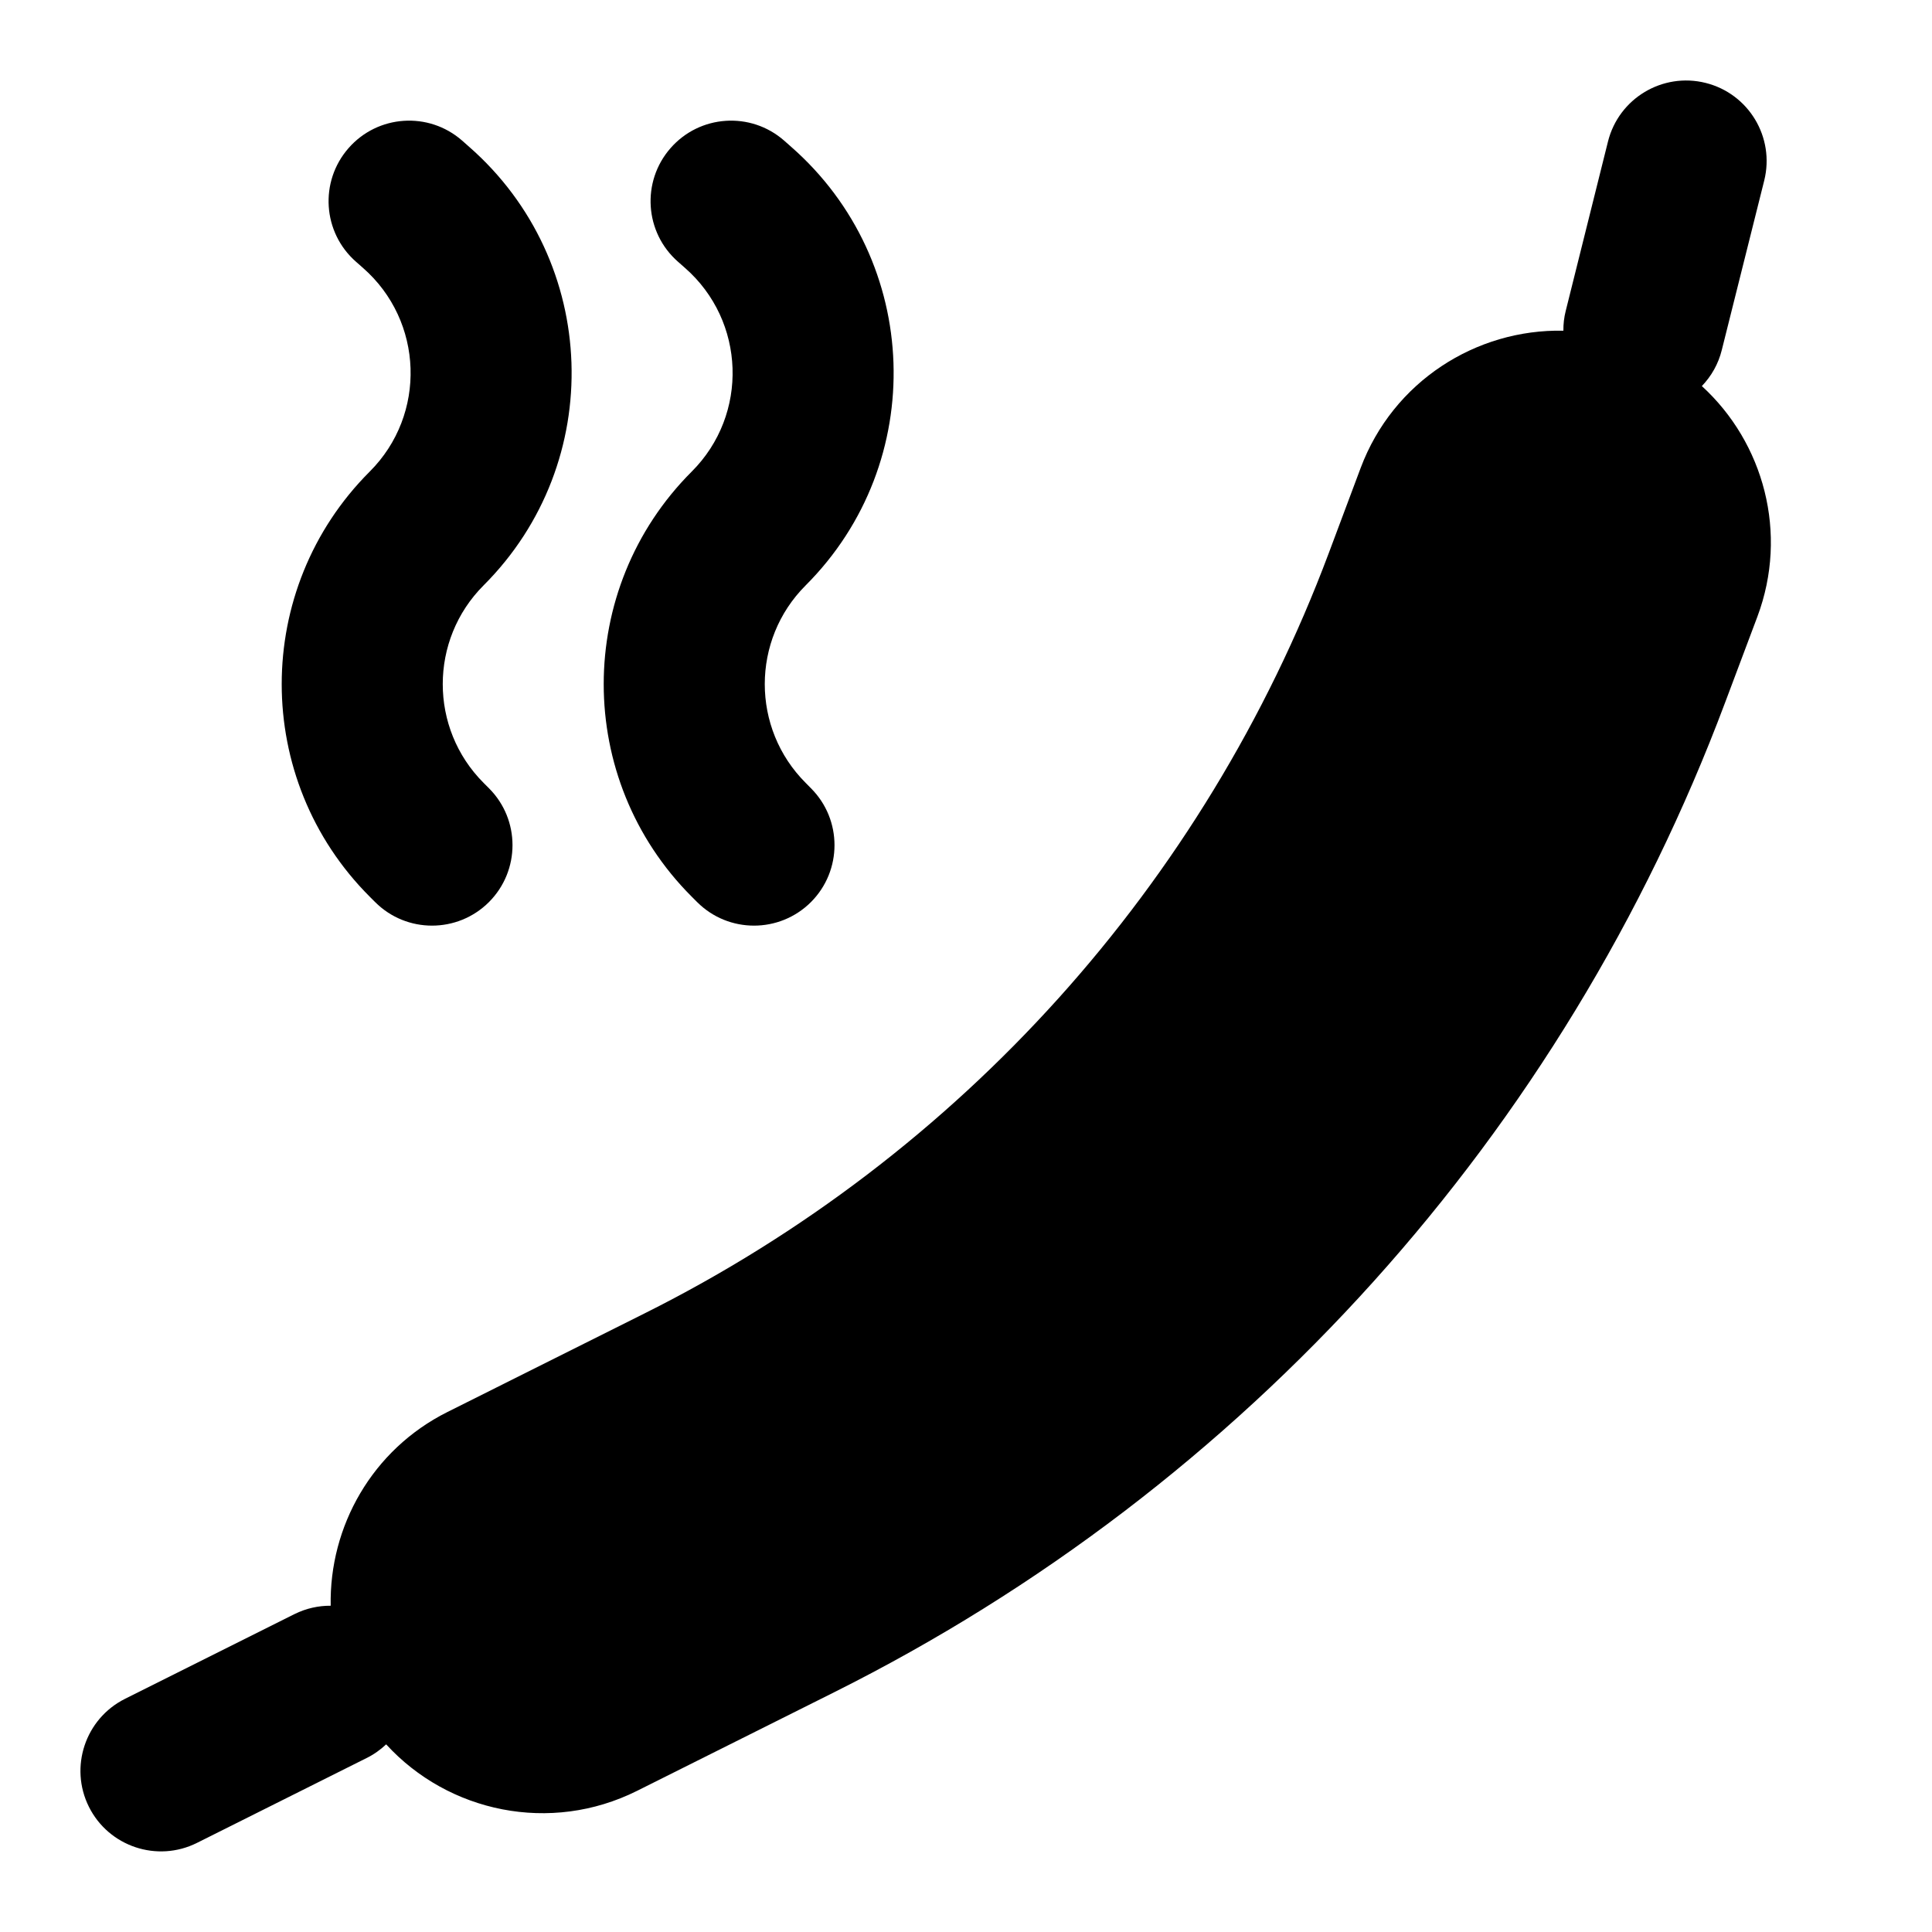 <svg width="24" height="24" viewBox="0 0 24 24" fill="none" xmlns="http://www.w3.org/2000/svg">
<path d="M1.105 22.446C0.858 21.952 1.059 21.351 1.552 21.104L3.658 20.051C3.803 19.979 3.957 19.946 4.108 19.947C4.089 18.964 4.621 18.009 5.559 17.54L8.008 16.315C11.929 14.355 14.963 10.984 16.503 6.88L16.903 5.812C17.306 4.739 18.336 4.086 19.421 4.108C19.42 4.027 19.429 3.944 19.45 3.862L19.975 1.758C20.109 1.222 20.653 0.896 21.188 1.03C21.724 1.164 22.049 1.706 21.916 2.242L21.389 4.347C21.346 4.522 21.258 4.674 21.141 4.796C21.91 5.499 22.219 6.624 21.831 7.66L21.43 8.727C19.425 14.075 15.471 18.468 10.362 21.022L7.913 22.247C6.837 22.784 5.57 22.514 4.797 21.669C4.726 21.736 4.644 21.795 4.552 21.84L2.447 22.893C1.953 23.14 1.352 22.939 1.105 22.446Z" fill="black"/>
<path d="M8.593 11.139C7.135 9.681 7.135 7.316 8.593 5.858C9.303 5.149 9.263 3.987 8.508 3.327L8.423 3.252C8.007 2.888 7.966 2.256 8.329 1.841C8.692 1.425 9.324 1.382 9.74 1.746L9.826 1.822C11.451 3.244 11.535 5.745 10.008 7.272C9.331 7.949 9.331 9.048 10.008 9.725L10.074 9.792C10.464 10.182 10.464 10.815 10.074 11.206C9.683 11.596 9.05 11.596 8.66 11.206L8.593 11.139Z" fill="black"/>
<path d="M4.593 11.139C3.135 9.681 3.135 7.316 4.593 5.858C5.303 5.149 5.263 3.987 4.508 3.327L4.423 3.252C4.007 2.888 3.966 2.256 4.329 1.841C4.692 1.425 5.324 1.382 5.74 1.746L5.826 1.822C7.451 3.244 7.535 5.745 6.007 7.272C5.331 7.949 5.331 9.048 6.007 9.725L6.074 9.792C6.464 10.182 6.464 10.815 6.074 11.206C5.683 11.596 5.05 11.596 4.66 11.206L4.593 11.139Z" fill="black"/>
</svg>
